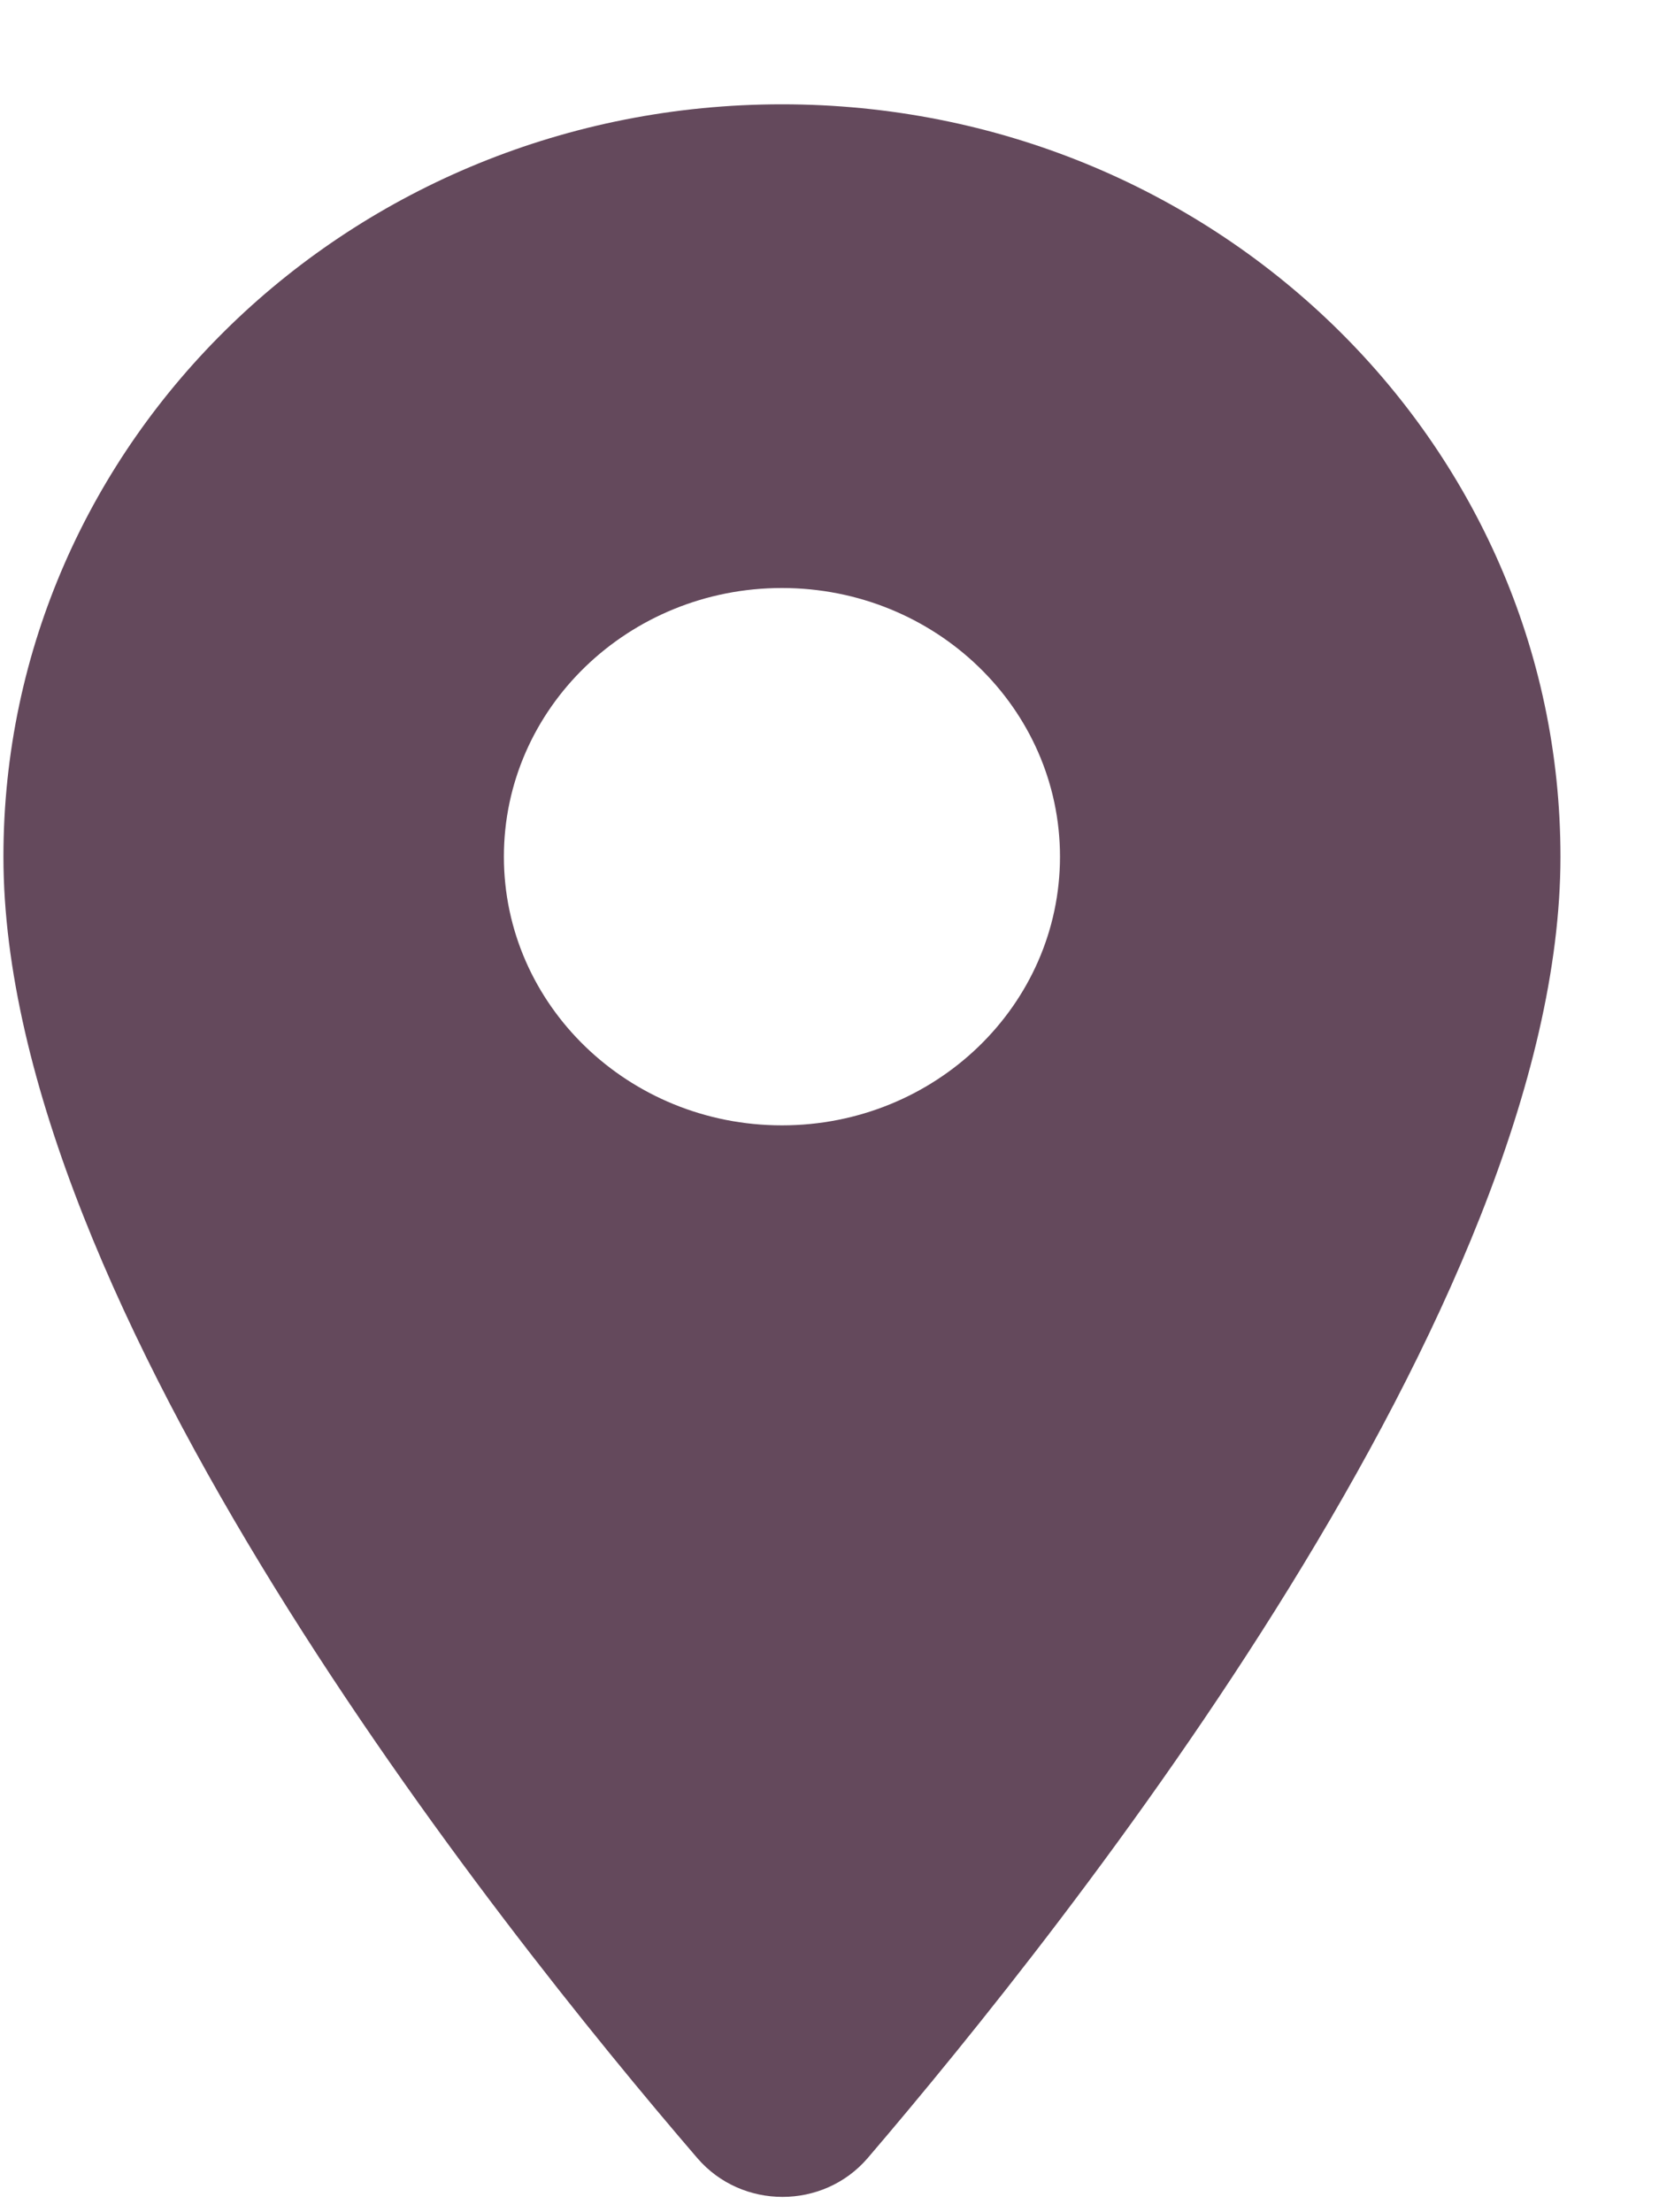 <svg width="15" height="20" viewBox="0 0 15 20" fill="none" xmlns="http://www.w3.org/2000/svg">
<path fill-rule="evenodd" clip-rule="evenodd" d="M0.031 7.745C0.031 3.985 3.178 0.943 7.07 0.943C10.962 0.943 14.109 3.985 14.109 7.745C14.109 11.797 9.664 17.384 7.844 19.512C7.442 19.978 6.708 19.978 6.306 19.512C4.476 17.384 0.031 11.797 0.031 7.745ZM4.556 7.745C4.556 9.086 5.682 10.174 7.07 10.174C8.458 10.174 9.584 9.086 9.584 7.745C9.584 6.404 8.458 5.316 7.07 5.316C5.682 5.316 4.556 6.404 4.556 7.745Z" fill="#64495C"/>
</svg>
